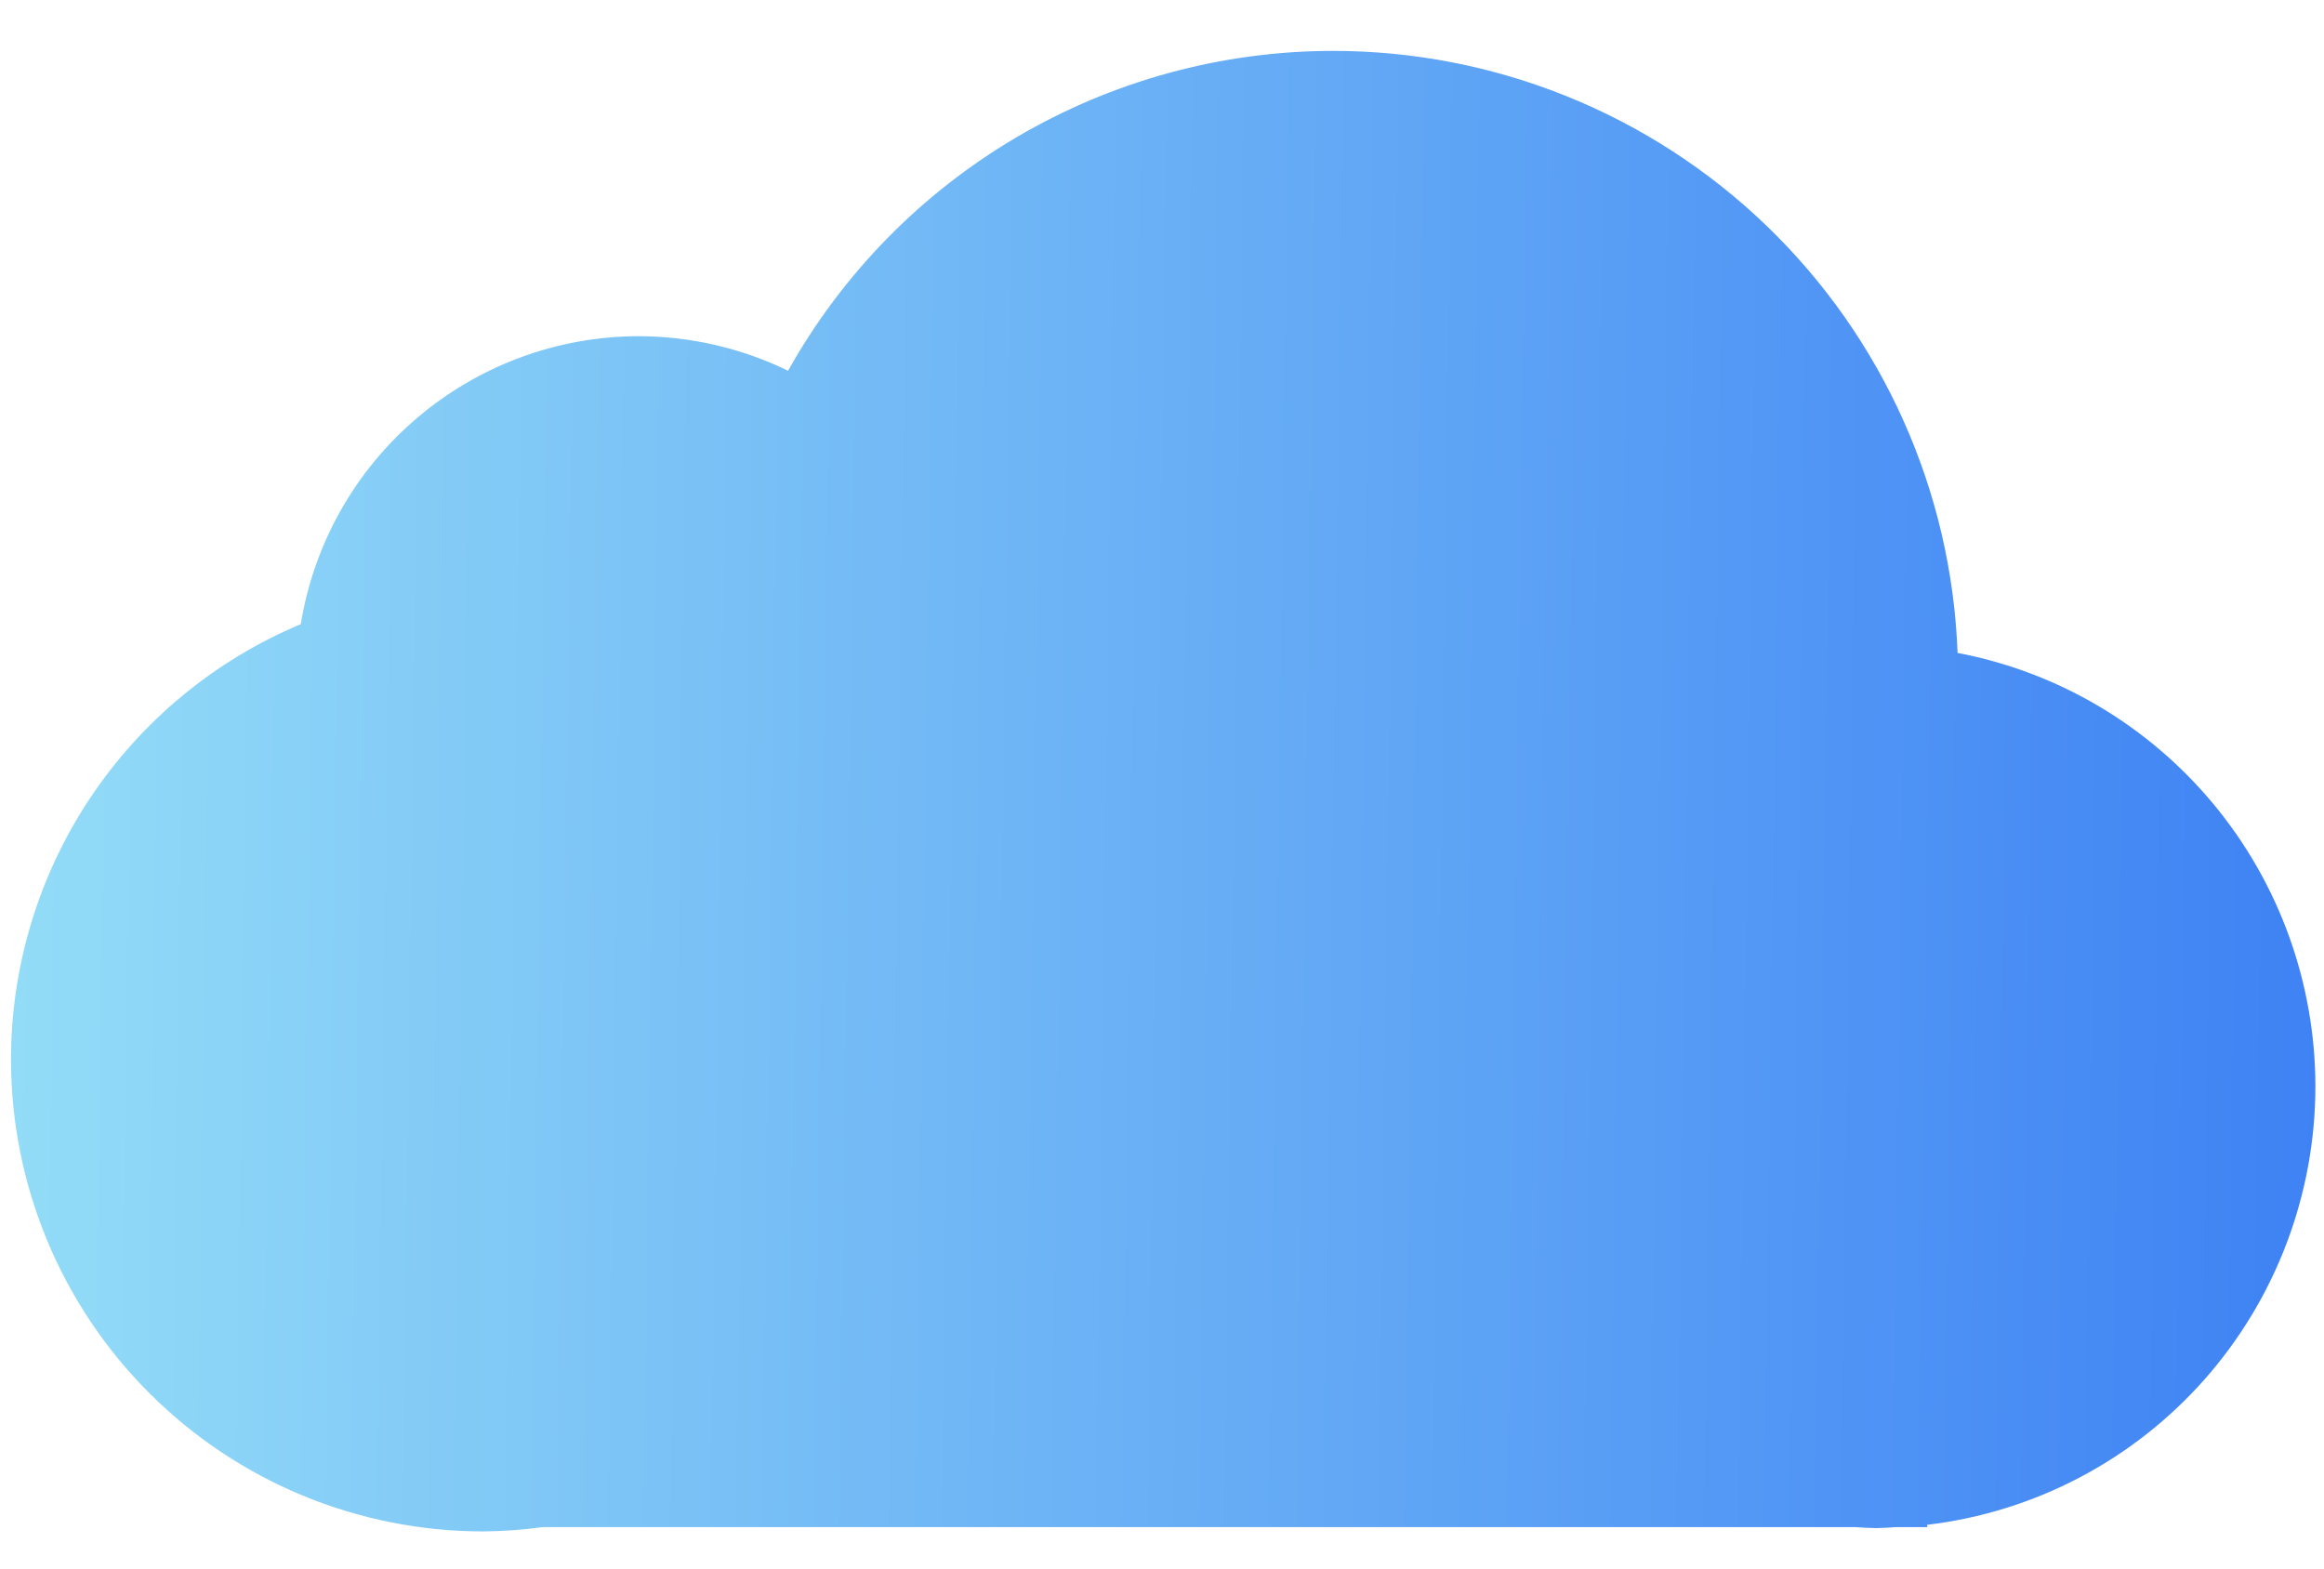 <svg width="40" height="27" viewBox="0 0 40 27" fill="none" xmlns="http://www.w3.org/2000/svg">
<g clip-path="url(#clip0_279_7204)">
<path d="M22.932 0.876C21.022 0.879 19.148 1.392 17.502 2.359C15.855 3.327 14.496 4.716 13.564 6.382C12.761 5.991 11.881 5.788 10.988 5.787C9.589 5.79 8.237 6.291 7.173 7.199C6.108 8.107 5.401 9.363 5.177 10.744C3.7 11.363 2.438 12.405 1.55 13.739C0.663 15.072 0.189 16.639 0.189 18.241C0.191 20.396 1.049 22.462 2.574 23.984C4.098 25.507 6.166 26.362 8.32 26.361C8.661 26.358 9.002 26.333 9.34 26.287H31.934C32.053 26.296 32.171 26.301 32.29 26.304C32.404 26.301 32.517 26.295 32.63 26.287H33.171V26.247C35.011 26.029 36.707 25.141 37.938 23.751C39.169 22.36 39.85 20.564 39.852 18.703V18.689C39.847 16.921 39.23 15.21 38.106 13.851C36.982 12.491 35.422 11.567 33.693 11.239C33.59 8.454 32.411 5.818 30.404 3.885C28.397 1.952 25.719 0.873 22.932 0.876Z" fill="url(#paint0_linear_279_7204)"/>
</g>
<defs>
<linearGradient id="paint0_linear_279_7204" x1="39.972" y1="18.724" x2="0.174" y2="18.175" gradientUnits="userSpaceOnUse">
<stop stop-color="#3E82F4"/>
<stop offset="1" stop-color="#93DCF7"/>
</linearGradient>
<clipPath id="clip0_279_7204">
<rect width="40" height="26" fill="white" transform="translate(0 0.5)"/>
</clipPath>
</defs>
</svg>
